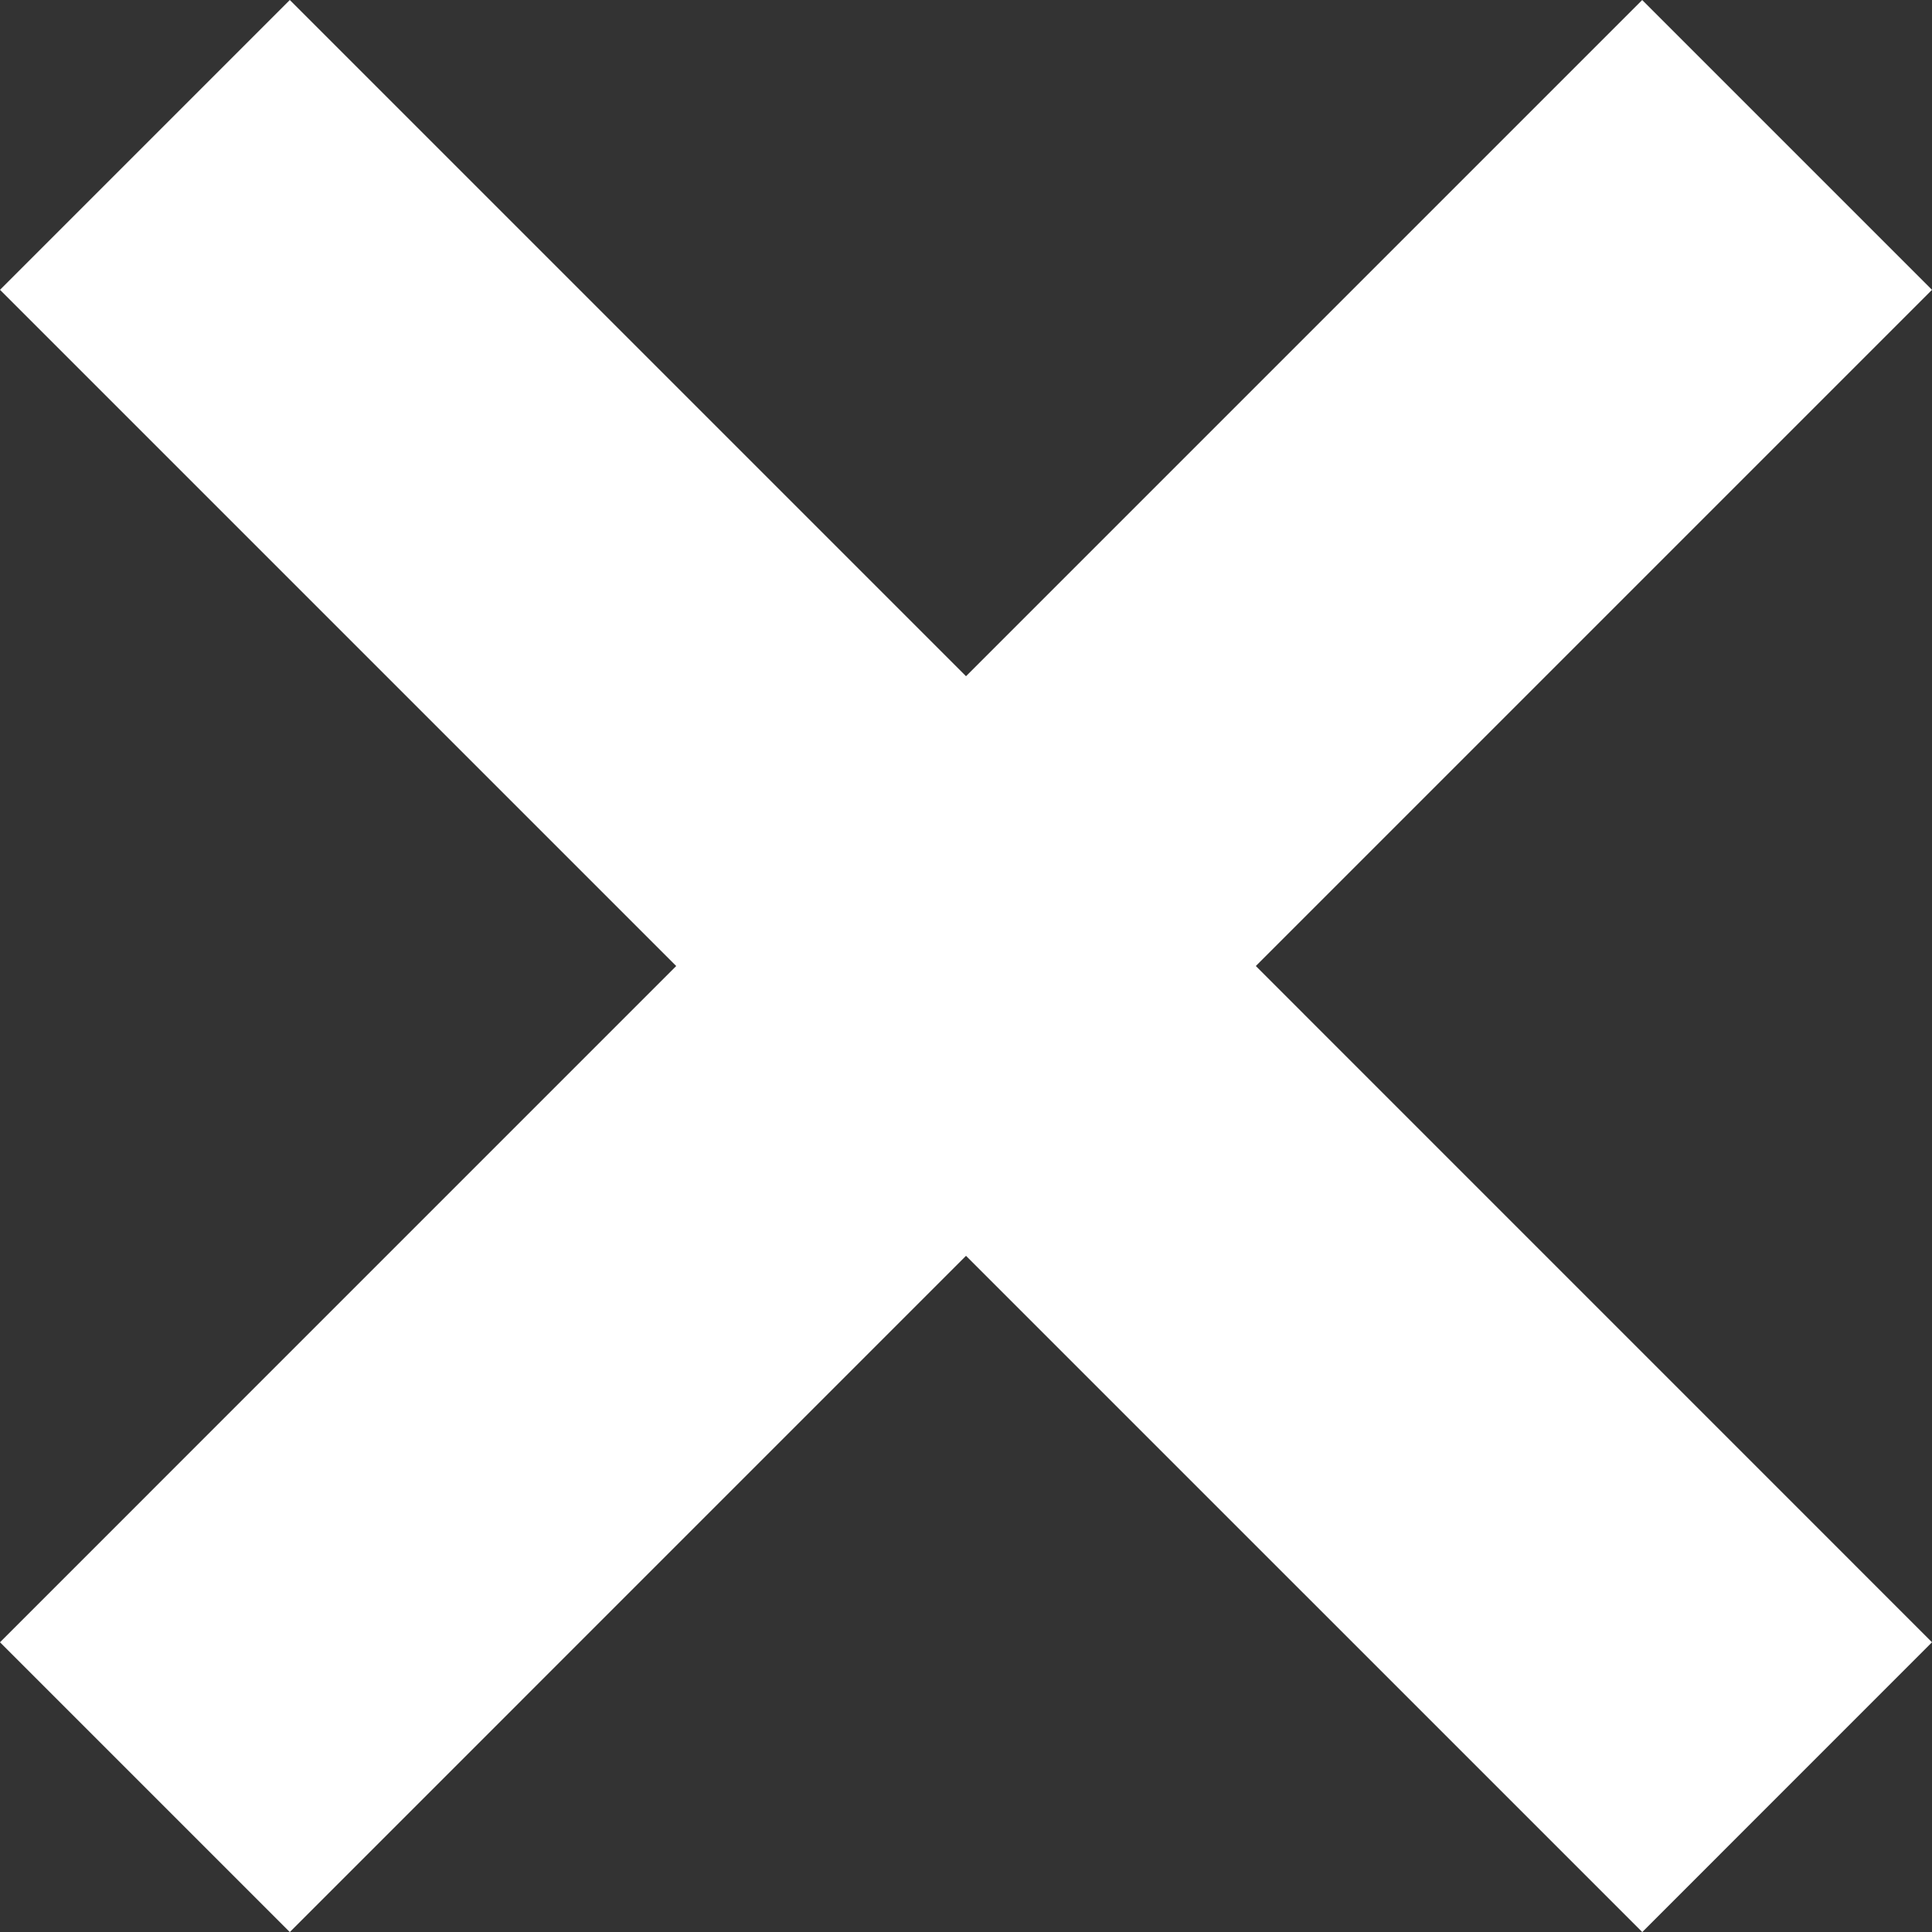 <?xml version="1.0" encoding="UTF-8"?>
<!-- Generator: Adobe Illustrator 15.0.2, SVG Export Plug-In . SVG Version: 6.00 Build 0)  -->
<!DOCTYPE svg PUBLIC "-//W3C//DTD SVG 1.1//EN" "http://www.w3.org/Graphics/SVG/1.1/DTD/svg11.dtd">
<svg xmlns="http://www.w3.org/2000/svg" xmlns:xlink="http://www.w3.org/1999/xlink" version="1.1" id="Layer_1" x="0px" y="0px" width="512px" height="512.016px" viewBox="0 0 512 512.016" enable-background="new 0 0 512 512.016" xml:space="preserve">
<rect x="0" y="0" width="512" height="512.016" fill="#333333" stroke="none"/>
<path d="M76.801,0l179.203,179.203L435.199,0.008L512,76.809L332.805,256.004L512,435.216l-76.784,76.8L256.004,332.805  L76.801,512.016L0,435.216l179.203-179.212L0,76.801L76.801,0z" fill="#FFFFFF"/>
</svg>
